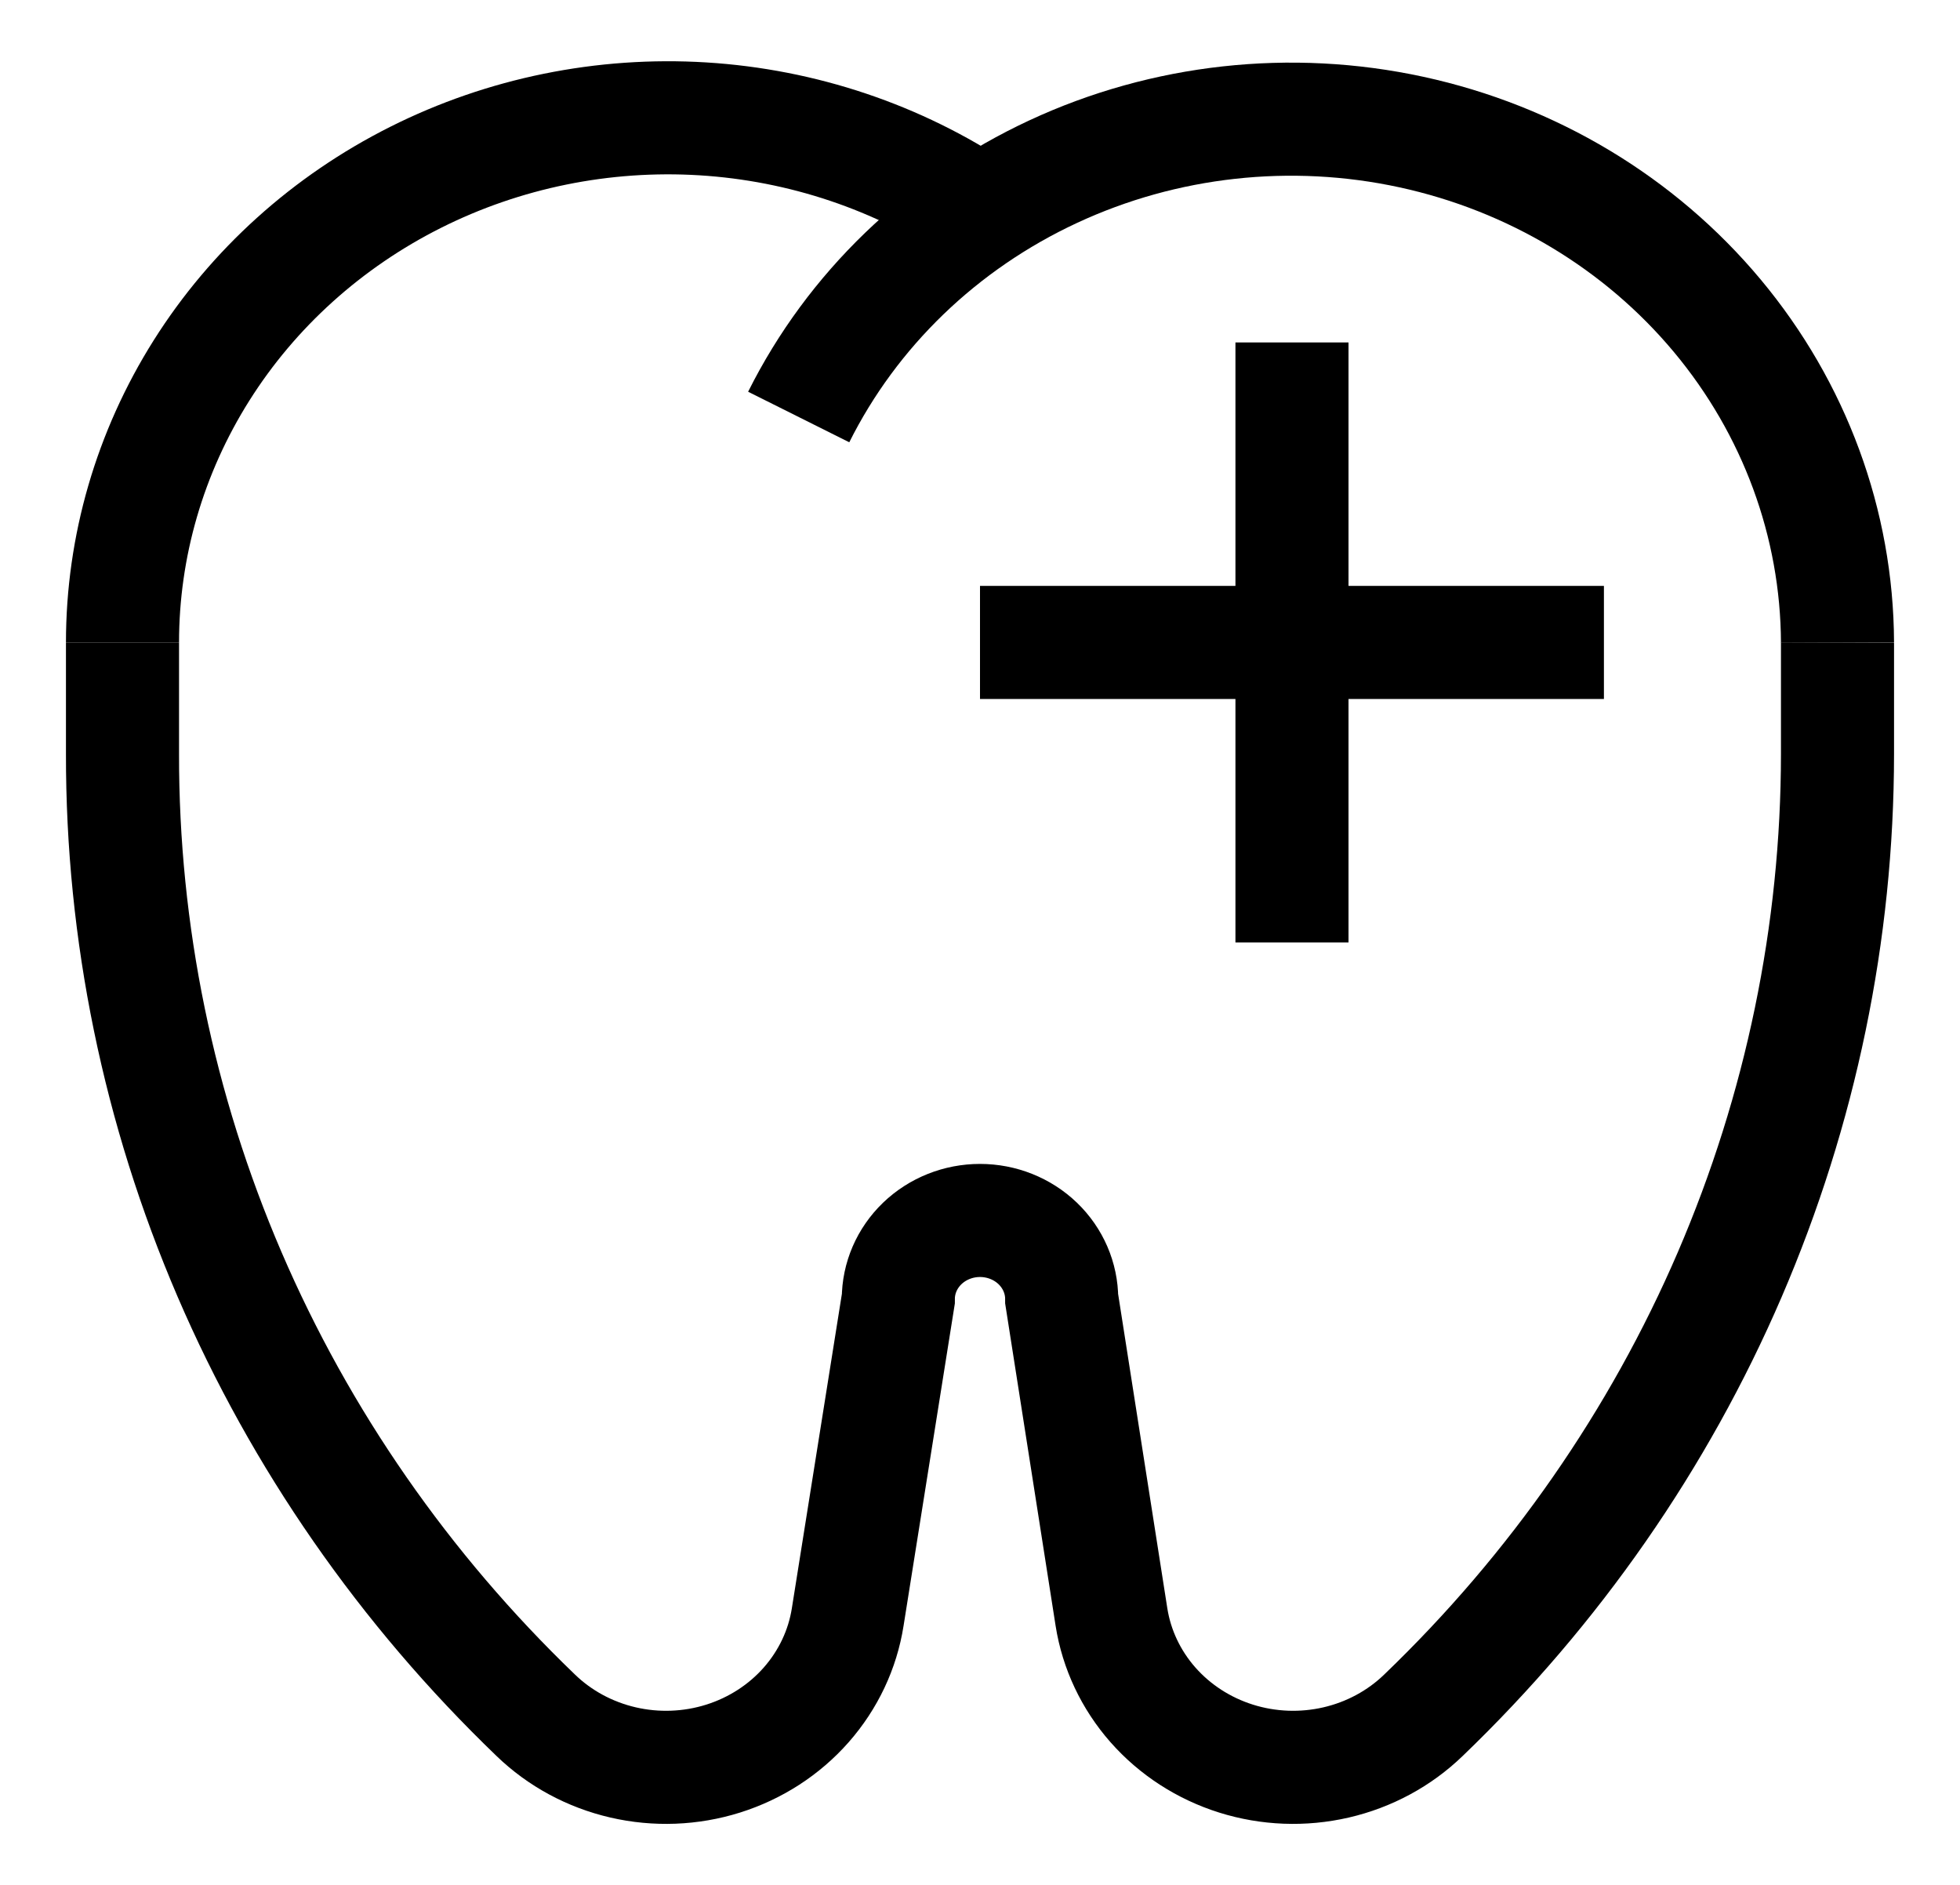 <svg width="52" height="50" viewBox="0 0 52 50" fill="none" xmlns="http://www.w3.org/2000/svg">
<path d="M3.25 17.042C3.25 14.498 3.975 12.004 5.346 9.828C6.717 7.653 8.682 5.881 11.027 4.704C13.372 3.527 16.008 2.991 18.647 3.153C21.287 3.316 23.83 4.171 26 5.625" stroke="url(#paint0_linear_4_196)" stroke-width="3" stroke-miterlimit="10"/>
<path d="M48.75 17.042C48.737 13.888 47.611 10.832 45.558 8.373C43.505 5.914 40.645 4.197 37.445 3.503C34.246 2.809 30.896 3.179 27.944 4.552C24.991 5.925 22.61 8.22 21.19 11.062" stroke="url(#paint1_linear_4_196)" stroke-width="3" stroke-miterlimit="10"/>
<path d="M48.75 17.042V20C48.748 24.74 47.776 29.433 45.89 33.813C44.007 38.184 41.246 42.156 37.765 45.5C37.128 46.116 36.326 46.549 35.448 46.752C34.57 46.955 33.651 46.92 32.792 46.65C31.934 46.38 31.171 45.886 30.587 45.223C30.004 44.56 29.623 43.754 29.488 42.896L28.167 34.458C28.167 33.906 27.938 33.376 27.532 32.985C27.126 32.595 26.575 32.375 26 32.375C25.425 32.375 24.874 32.595 24.468 32.985C24.062 33.376 23.833 33.906 23.833 34.458L22.49 42.896C22.355 43.754 21.974 44.56 21.391 45.223C20.808 45.886 20.044 46.38 19.186 46.65C18.328 46.92 17.408 46.955 16.53 46.752C15.652 46.549 14.85 46.116 14.213 45.5C10.731 42.152 7.97 38.177 6.088 33.801C4.207 29.425 3.242 24.735 3.25 20V17.042" stroke="url(#paint2_linear_4_196)" stroke-width="3" stroke-miterlimit="10"/>
<path d="M26 17.042H42.553" stroke="url(#paint3_linear_4_196)" stroke-width="3" stroke-miterlimit="10"/>
<path d="M34.277 9.084V25" stroke="url(#paint4_linear_4_196)" stroke-width="3" stroke-miterlimit="10"/>
<defs>
<linearGradient id="paint0_linear_4_196" x1="14.625" y1="3.125" x2="14.625" y2="17.042" gradientUnits="userSpaceOnUse">
<stop stop-color="currentColor"/>
<stop offset="1" stop-color="currentColor"/>
</linearGradient>
<linearGradient id="paint1_linear_4_196" x1="34.97" y1="3.161" x2="34.97" y2="17.042" gradientUnits="userSpaceOnUse">
<stop stop-color="currentColor"/>
<stop offset="1" stop-color="currentColor"/>
</linearGradient>
<linearGradient id="paint2_linear_4_196" x1="26" y1="17.042" x2="26" y2="46.882" gradientUnits="userSpaceOnUse">
<stop stop-color="currentColor"/>
<stop offset="1" stop-color="currentColor"/>
</linearGradient>
<linearGradient id="paint3_linear_4_196" x1="34.277" y1="17.042" x2="34.277" y2="18.042" gradientUnits="userSpaceOnUse">
<stop stop-color="currentColor"/>
<stop offset="1" stop-color="currentColor"/>
</linearGradient>
<linearGradient id="paint4_linear_4_196" x1="34.777" y1="9.084" x2="34.777" y2="25" gradientUnits="userSpaceOnUse">
<stop stop-color="currentColor"/>
<stop offset="1" stop-color="currentColor"/>
</linearGradient>
</defs>
</svg>
